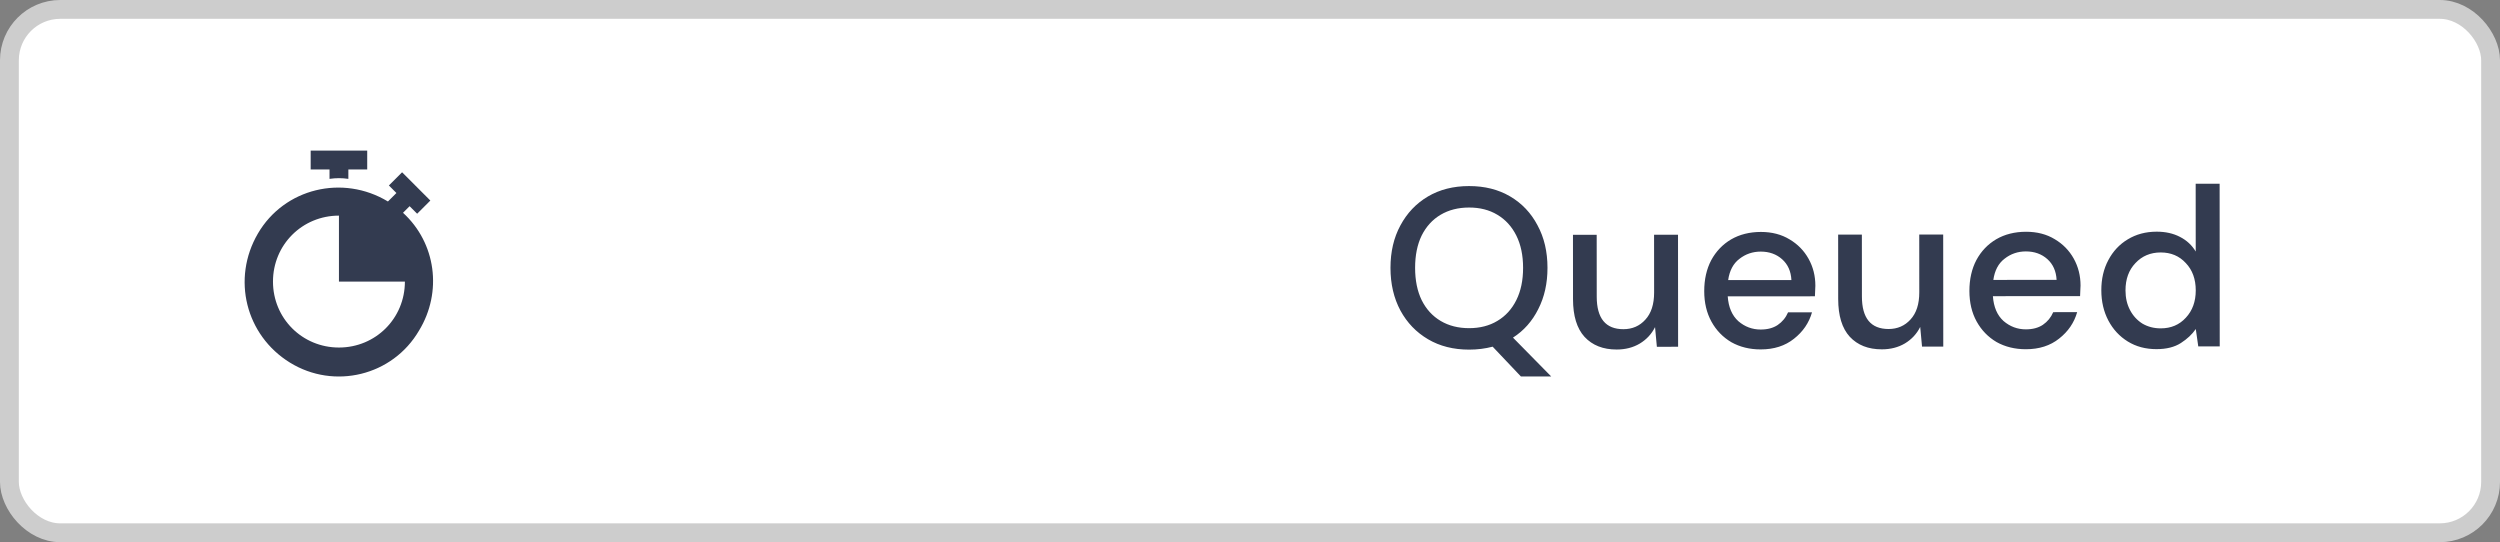 <svg width="166" height="36" viewBox="0 0 166 36" fill="none" xmlns="http://www.w3.org/2000/svg">
    <rect x="0" y="0" width="166" height="36" fill="#808080" stroke="none"/>
    <rect x="0.625" y="0.625" width="164.75" height="34.75" rx="3.375" fill="white" stroke="#CDCDCD" stroke-width="1.25"/>
    <path d="M97.552 23.215C96.512 23.215 95.602 22.986 94.822 22.526C94.041 22.067 93.431 21.433 92.99 20.623C92.55 19.803 92.329 18.858 92.328 17.788C92.328 16.718 92.547 15.778 92.987 14.968C93.426 14.148 94.035 13.507 94.815 13.046C95.595 12.586 96.505 12.355 97.545 12.355C98.585 12.354 99.495 12.583 100.275 13.043C101.056 13.502 101.661 14.142 102.092 14.962C102.532 15.771 102.753 16.711 102.753 17.781C102.754 18.811 102.55 19.726 102.14 20.526C101.741 21.327 101.181 21.957 100.462 22.418L102.998 24.996L100.988 24.997L99.112 23.019C98.622 23.149 98.102 23.214 97.552 23.215ZM97.551 21.79C98.271 21.789 98.896 21.629 99.426 21.308C99.966 20.988 100.385 20.528 100.685 19.927C100.984 19.327 101.134 18.612 101.133 17.782C101.133 16.952 100.982 16.237 100.682 15.637C100.382 15.038 99.961 14.578 99.421 14.258C98.891 13.939 98.266 13.779 97.546 13.78C96.826 13.78 96.196 13.941 95.656 14.261C95.116 14.581 94.697 15.042 94.397 15.642C94.107 16.242 93.963 16.957 93.963 17.787C93.964 18.617 94.109 19.332 94.4 19.932C94.7 20.532 95.121 20.991 95.661 21.311C96.201 21.631 96.831 21.79 97.551 21.79ZM111.42 15.585L111.426 23.025L110.016 23.026L109.895 21.721C109.665 22.181 109.325 22.547 108.875 22.817C108.436 23.077 107.926 23.208 107.346 23.208C106.446 23.209 105.735 22.929 105.215 22.369C104.705 21.81 104.449 20.975 104.448 19.865L104.445 15.59L106.02 15.589L106.023 19.699C106.024 21.139 106.615 21.858 107.795 21.858C108.385 21.857 108.87 21.647 109.249 21.227C109.639 20.806 109.834 20.206 109.833 19.426L109.83 15.586L111.42 15.585ZM116.913 23.201C116.183 23.202 115.533 23.042 114.963 22.723C114.403 22.393 113.962 21.939 113.642 21.359C113.322 20.779 113.161 20.104 113.161 19.334C113.16 18.554 113.315 17.869 113.624 17.279C113.944 16.689 114.384 16.228 114.943 15.898C115.513 15.567 116.173 15.402 116.923 15.401C117.653 15.401 118.288 15.566 118.828 15.895C119.369 16.215 119.789 16.645 120.089 17.184C120.39 17.724 120.54 18.319 120.54 18.969C120.54 19.069 120.536 19.179 120.526 19.299C120.526 19.409 120.521 19.534 120.511 19.674L114.721 19.678C114.771 20.398 115.007 20.948 115.427 21.328C115.857 21.697 116.352 21.882 116.912 21.881C117.362 21.881 117.737 21.781 118.037 21.581C118.347 21.37 118.577 21.09 118.727 20.74L120.317 20.739C120.117 21.439 119.717 22.024 119.118 22.495C118.528 22.965 117.793 23.201 116.913 23.201ZM116.909 16.706C116.379 16.707 115.909 16.867 115.499 17.187C115.089 17.498 114.84 17.968 114.75 18.598L118.95 18.595C118.92 18.015 118.714 17.555 118.334 17.215C117.954 16.876 117.479 16.706 116.909 16.706ZM129.028 15.573L129.033 23.013L127.623 23.014L127.502 21.709C127.272 22.169 126.933 22.535 126.483 22.805C126.043 23.065 125.533 23.196 124.953 23.196C124.053 23.197 123.343 22.917 122.822 22.357C122.312 21.798 122.057 20.963 122.056 19.853L122.053 15.578L123.628 15.577L123.631 19.687C123.632 21.127 124.222 21.846 125.402 21.846C125.992 21.845 126.477 21.635 126.857 21.215C127.246 20.794 127.441 20.194 127.44 19.414L127.438 15.574L129.028 15.573ZM134.521 23.189C133.791 23.19 133.141 23.03 132.57 22.711C132.01 22.381 131.57 21.926 131.249 21.347C130.929 20.767 130.769 20.092 130.768 19.322C130.768 18.542 130.922 17.857 131.232 17.267C131.551 16.677 131.991 16.216 132.551 15.886C133.12 15.555 133.78 15.39 134.53 15.389C135.26 15.389 135.895 15.553 136.436 15.883C136.976 16.203 137.396 16.633 137.697 17.172C137.997 17.712 138.147 18.307 138.148 18.957C138.148 19.057 138.143 19.167 138.133 19.287C138.133 19.397 138.128 19.522 138.118 19.662L132.328 19.666C132.379 20.386 132.614 20.936 133.034 21.315C133.465 21.685 133.96 21.87 134.52 21.869C134.97 21.869 135.345 21.769 135.645 21.569C135.954 21.358 136.184 21.078 136.334 20.728L137.924 20.727C137.724 21.427 137.325 22.012 136.725 22.483C136.136 22.953 135.401 23.189 134.521 23.189ZM134.516 16.694C133.986 16.695 133.516 16.855 133.107 17.175C132.697 17.486 132.447 17.956 132.358 18.586L136.558 18.583C136.527 18.003 136.322 17.543 135.942 17.203C135.561 16.864 135.086 16.694 134.516 16.694ZM143.19 23.183C142.47 23.184 141.835 23.014 141.285 22.675C140.735 22.335 140.305 21.87 139.994 21.281C139.684 20.691 139.528 20.021 139.528 19.271C139.527 18.521 139.682 17.856 139.991 17.276C140.301 16.686 140.731 16.225 141.28 15.895C141.84 15.554 142.48 15.384 143.2 15.383C143.79 15.383 144.305 15.498 144.745 15.727C145.196 15.957 145.546 16.282 145.796 16.702L145.793 12.202L147.383 12.201L147.39 23.001L145.965 23.002L145.8 21.847C145.56 22.197 145.23 22.507 144.81 22.777C144.39 23.048 143.85 23.183 143.19 23.183ZM143.475 21.803C144.155 21.803 144.709 21.567 145.139 21.097C145.579 20.627 145.798 20.022 145.798 19.282C145.797 18.532 145.577 17.927 145.137 17.467C144.706 16.997 144.151 16.763 143.471 16.763C142.791 16.764 142.231 16.999 141.792 17.47C141.352 17.93 141.132 18.535 141.133 19.285C141.133 19.775 141.233 20.21 141.434 20.59C141.634 20.97 141.909 21.269 142.259 21.489C142.619 21.699 143.025 21.804 143.475 21.803Z" fill="#333B50"/>
    <g clip-path="url(#clip0)">
        <path d="M20.629 10V11.251H21.88V11.877C22.318 11.814 22.694 11.814 23.131 11.877V11.251H24.383V10H20.629Z" fill="#333B50"/>
        <path d="M26.76 14.129L27.198 13.691L27.699 14.192L28.575 13.316L26.698 11.439L25.822 12.315L26.322 12.816L25.759 13.379C22.756 11.564 18.877 12.503 17.125 15.506C15.373 18.509 16.312 22.263 19.252 24.077C22.193 25.891 26.072 24.953 27.824 21.95C29.388 19.385 28.95 16.131 26.76 14.129ZM22.506 23.076C20.066 23.076 18.126 21.137 18.126 18.697C18.126 16.256 20.066 14.317 22.506 14.317V18.697H26.885C26.885 21.137 24.946 23.076 22.506 23.076Z" fill="#333B50"/>
    </g>
    <defs>
        <clipPath id="clip0">
            <rect width="15" height="15" fill="white" transform="translate(15 10)"/>
        </clipPath>
    </defs>
</svg>
